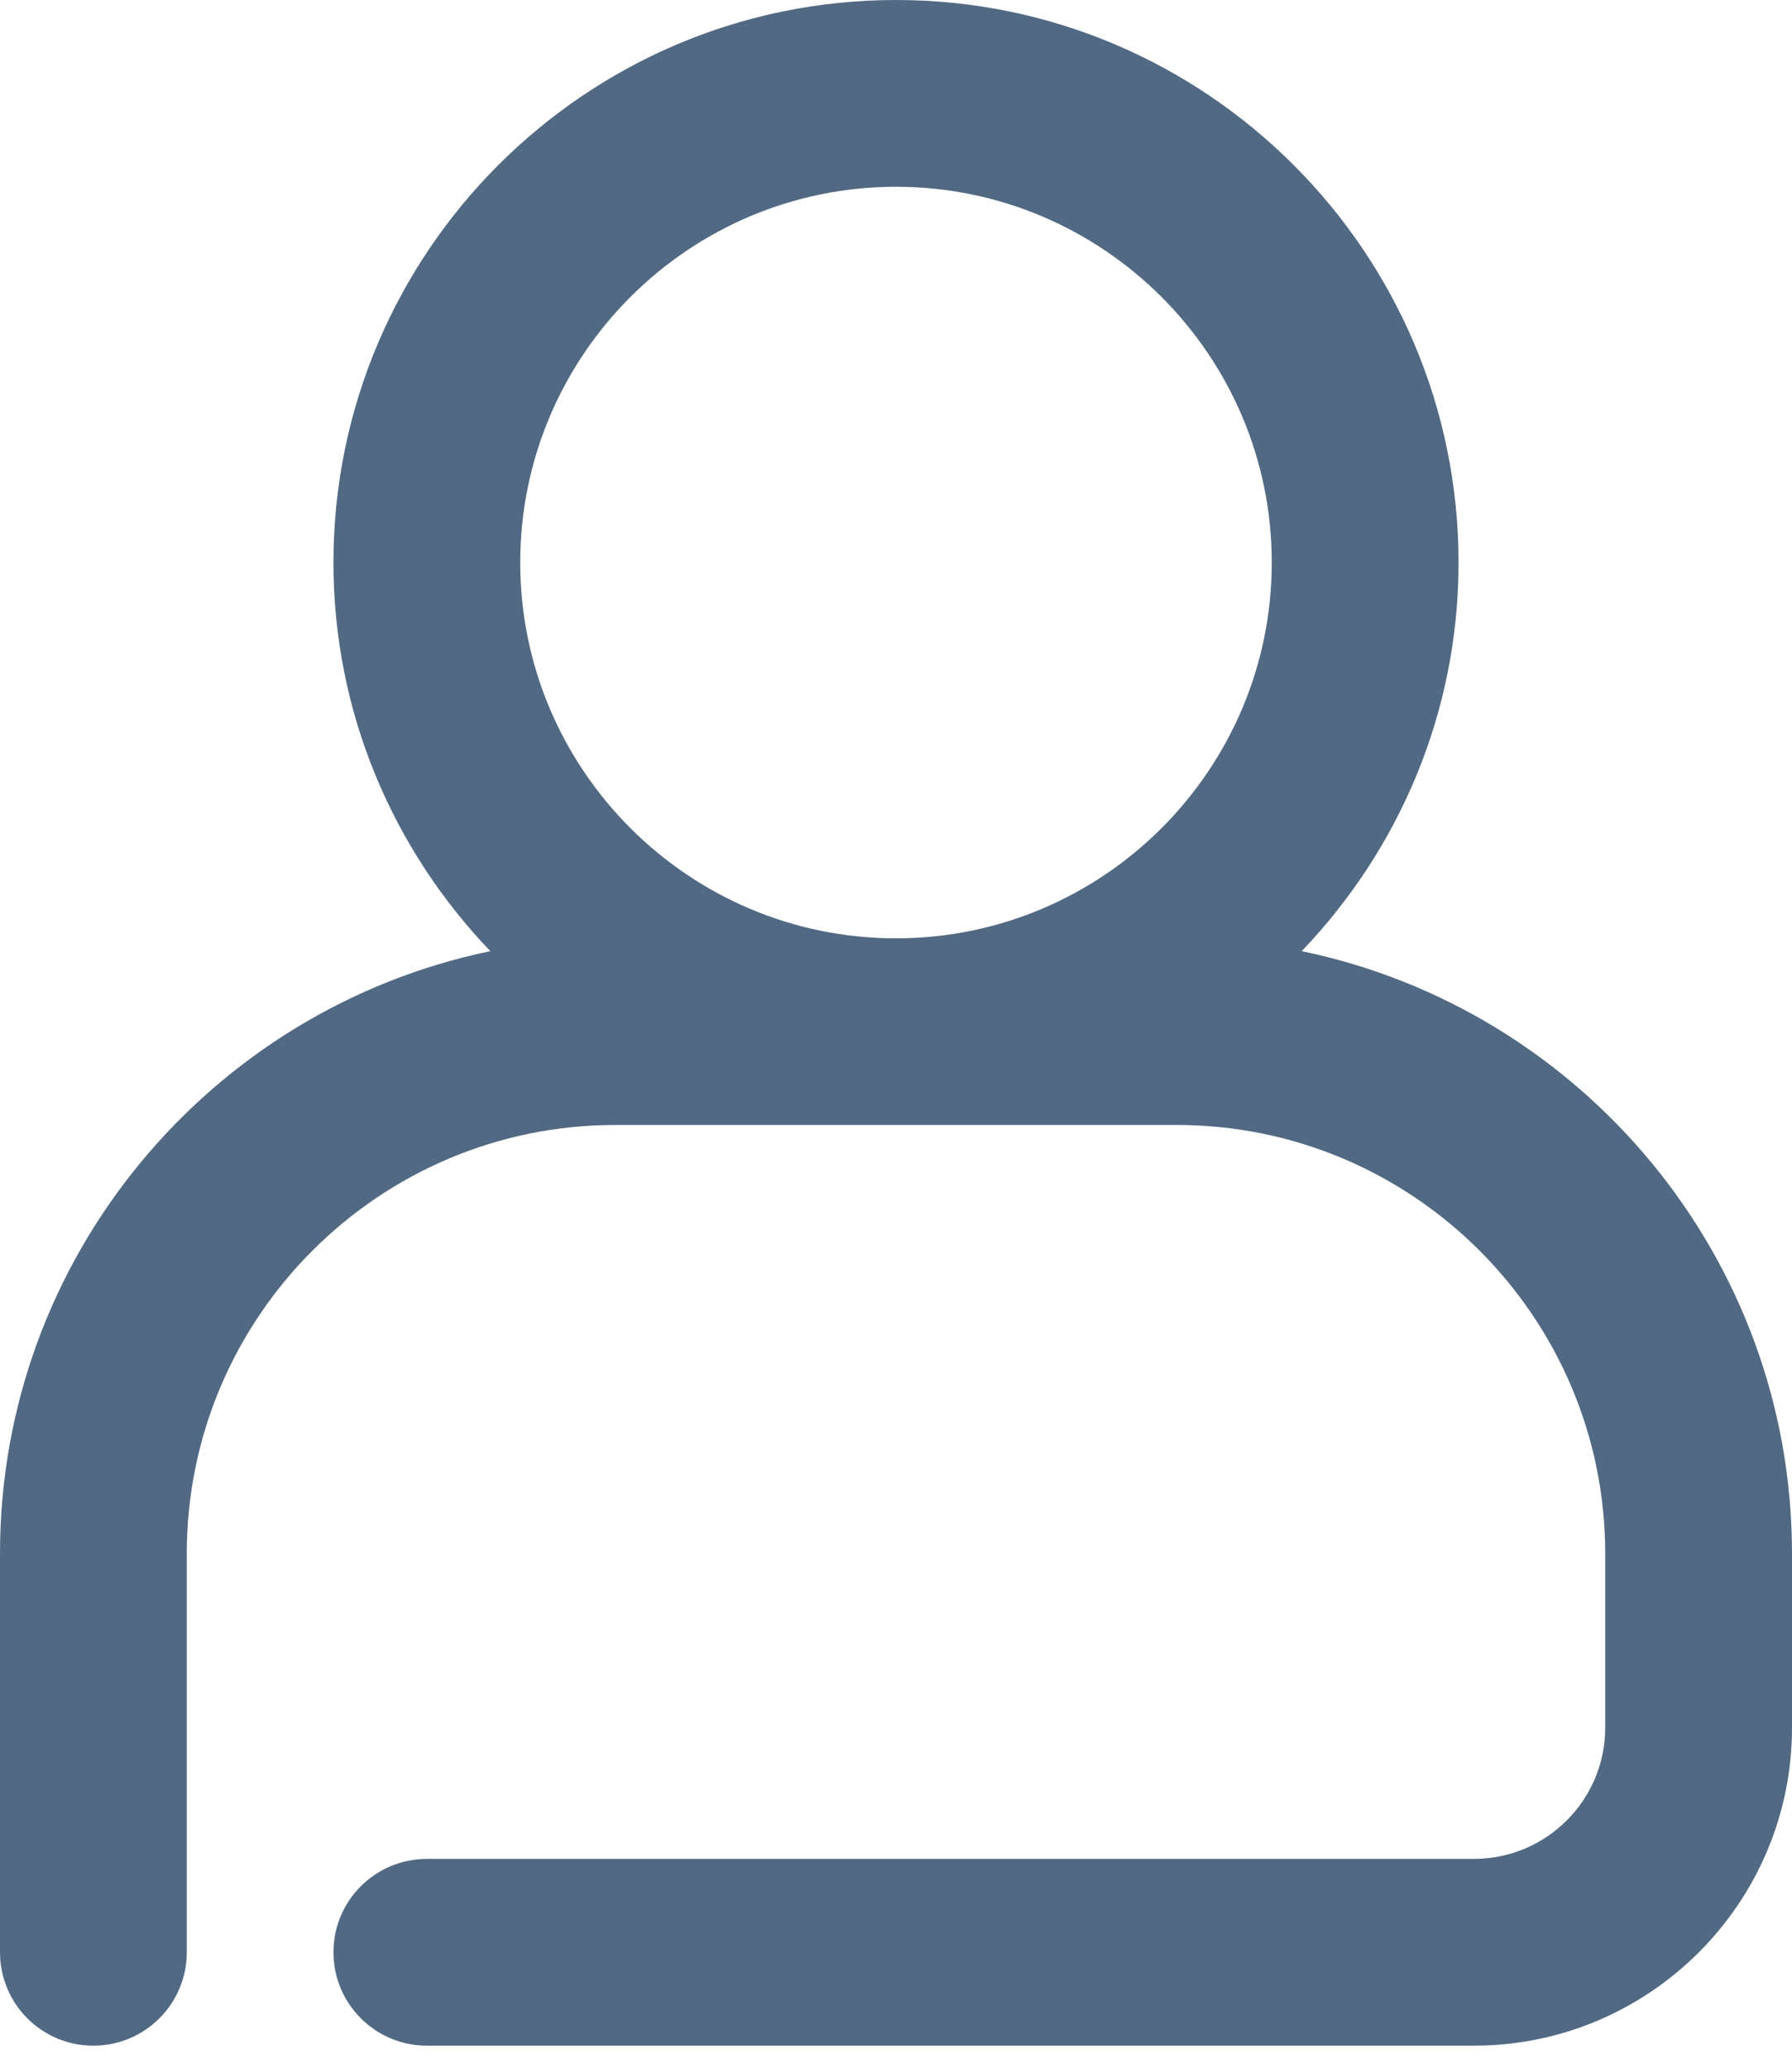 <?xml version="1.0" encoding="UTF-8"?>
<svg width="13px" height="15px" viewBox="0 0 13 15" version="1.1" xmlns="http://www.w3.org/2000/svg" xmlns:xlink="http://www.w3.org/1999/xlink">
    <title>Group 3</title>
    <g id="Page-1" stroke="none" stroke-width="1" fill="none" fill-rule="evenodd">
        <g id="Patient-Video-Visit-3" transform="translate(-467, -381)" fill="#516983">
            <g id="Group-15" transform="translate(465, 355)">
                <g id="Group-3" transform="translate(2, 26)">
                    <path d="M6.5,1.355 C8.003,1.355 9.226,2.578 9.226,4.081 C9.226,5.584 8.003,6.807 6.5,6.807 C4.997,6.807 3.774,5.584 3.774,4.081 C3.774,2.578 4.997,1.355 6.5,1.355 M9.443,6.9 C10.146,6.166 10.581,5.174 10.581,4.081 C10.581,1.831 8.75,0 6.5,0 C4.25,0 2.419,1.831 2.419,4.081 C2.419,5.174 2.854,6.166 3.557,6.9 C1.529,7.32 0,9.119 0,11.27 L0,14.162 C0,14.537 0.303,14.84 0.677,14.84 C1.051,14.84 1.355,14.537 1.355,14.162 L1.355,11.27 C1.355,9.556 2.749,8.161 4.463,8.161 L8.537,8.161 C10.251,8.161 11.645,9.556 11.645,11.27 L11.645,12.534 C11.645,13.058 11.218,13.485 10.693,13.485 L3.097,13.485 C2.723,13.485 2.419,13.788 2.419,14.162 C2.419,14.537 2.723,14.84 3.097,14.84 L10.693,14.84 C11.965,14.84 13,13.805 13,12.534 L13,11.27 C13,9.119 11.471,7.32 9.443,6.9" id="Fill-1"></path>
                </g>
            </g>
        </g>
    </g>
</svg>